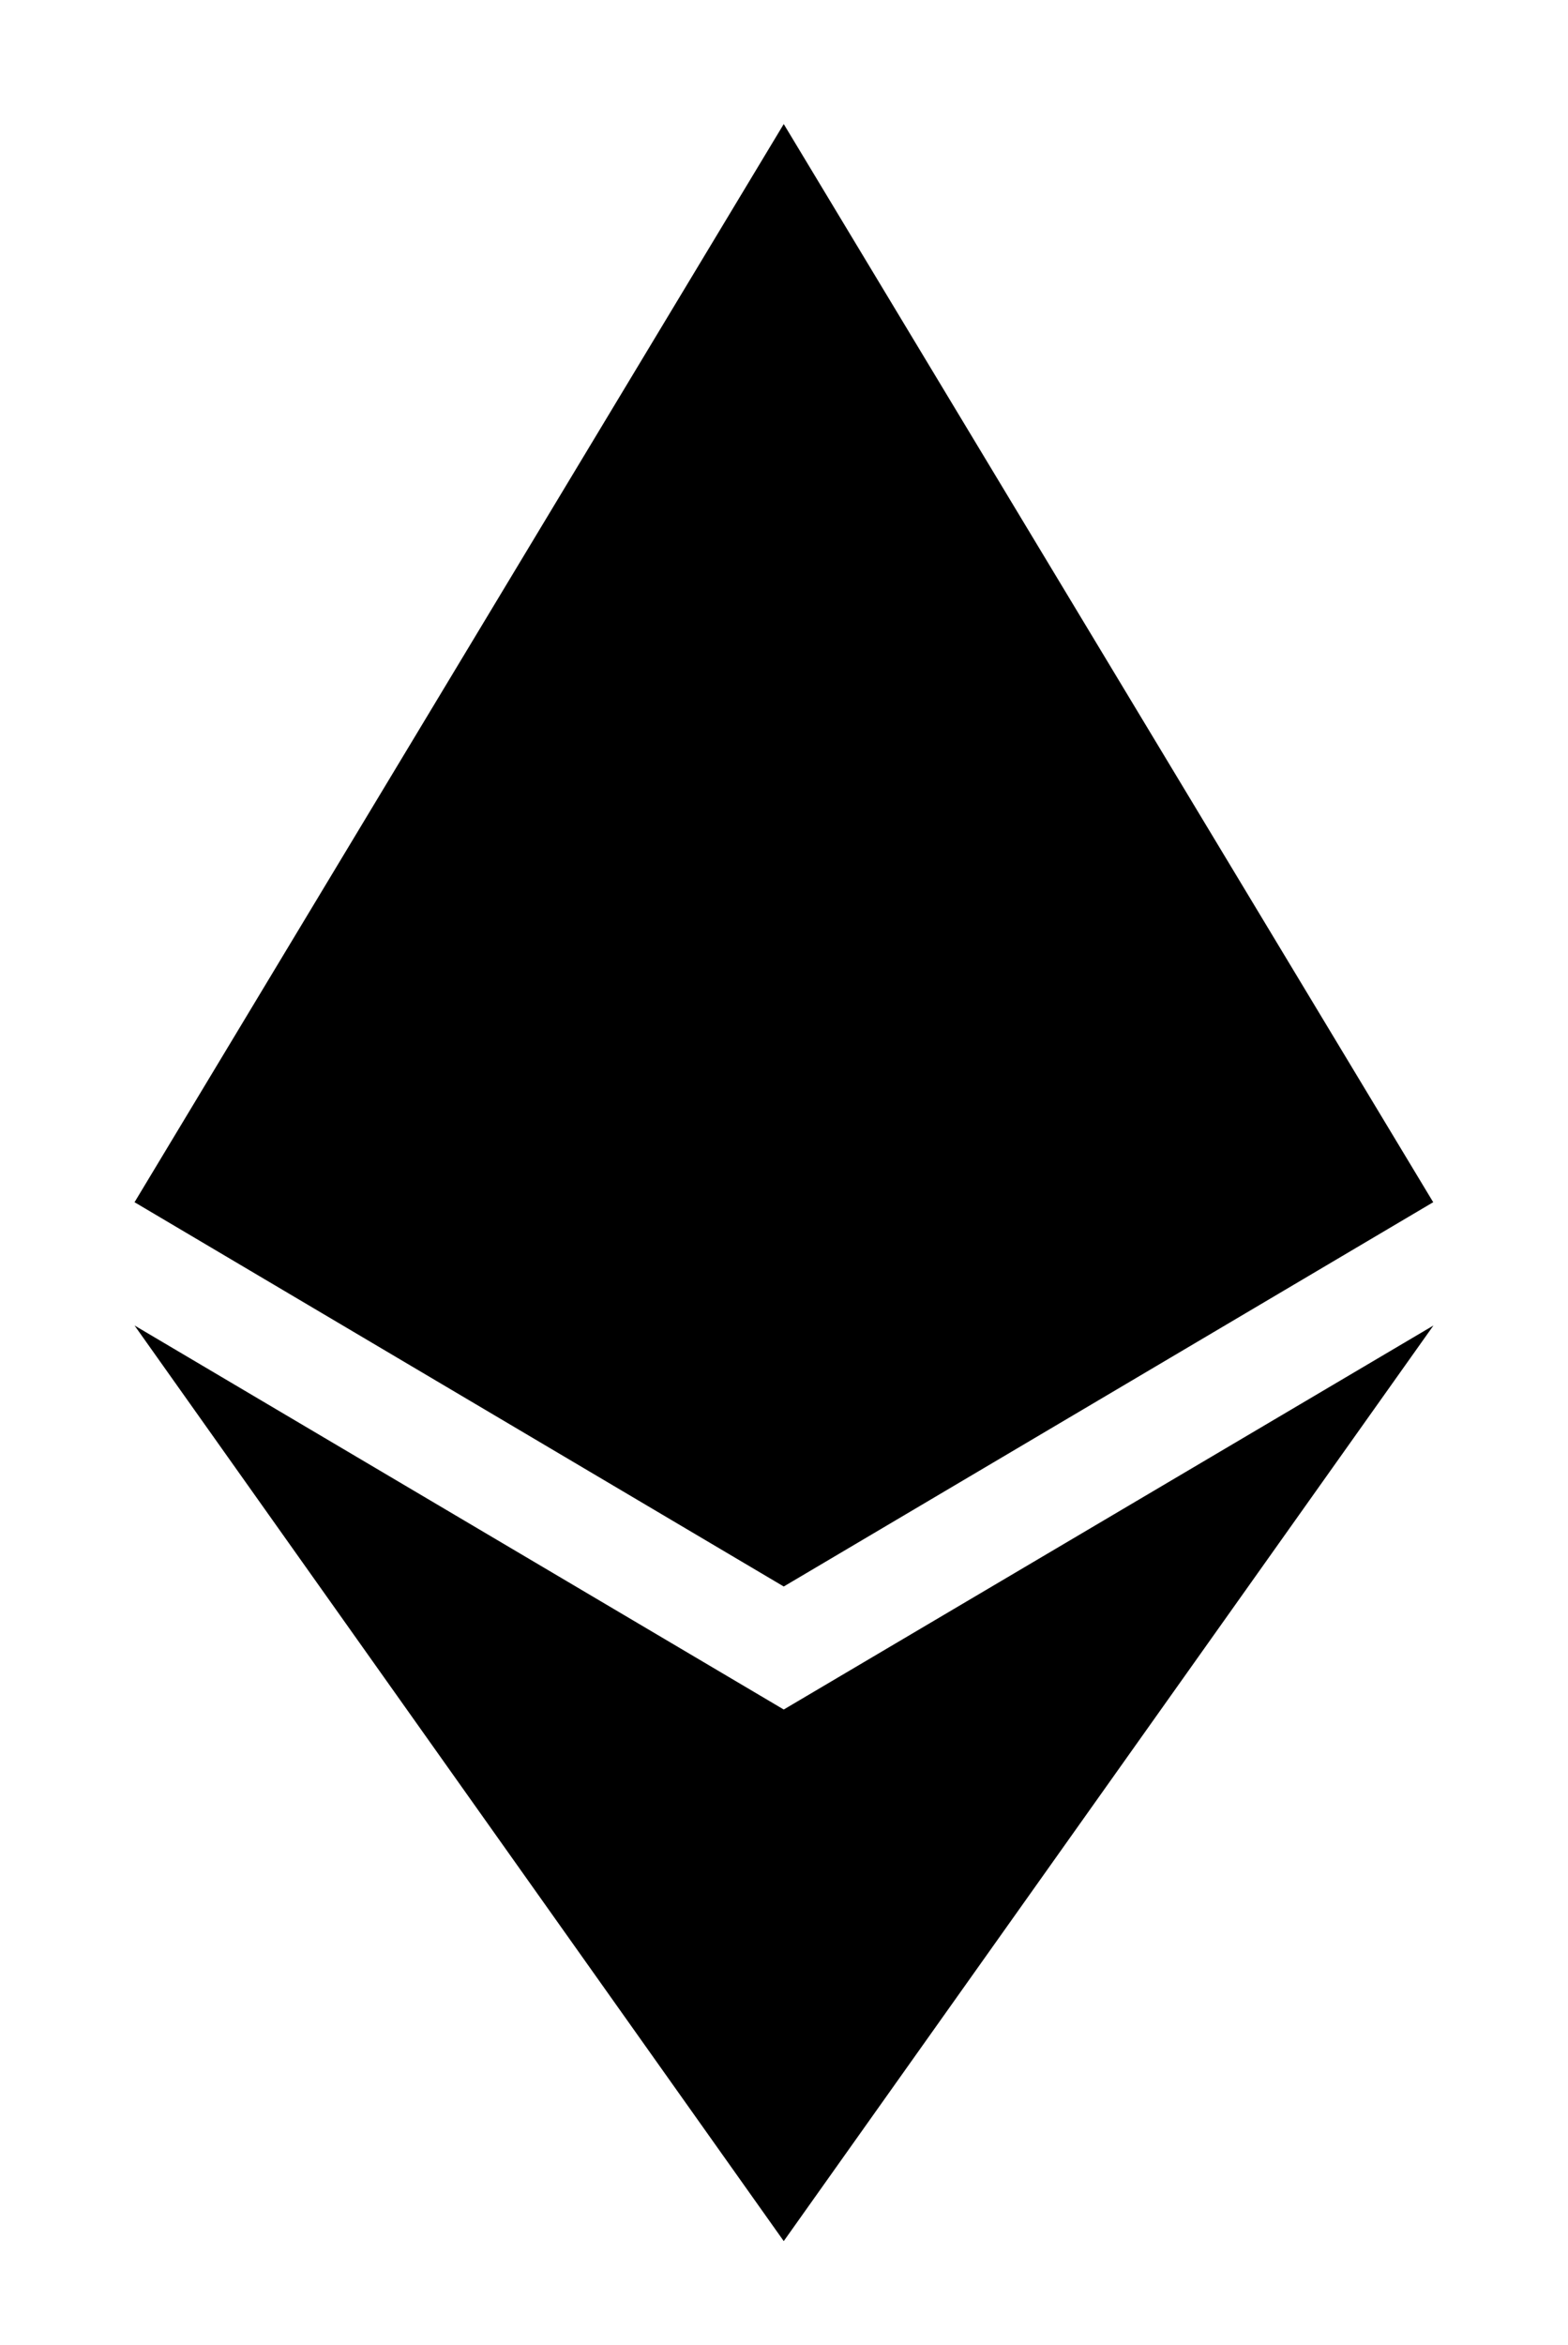 <?xml version="1.0" encoding="utf-8"?>
<!-- Generator: Adobe Illustrator 25.4.1, SVG Export Plug-In . SVG Version: 6.00 Build 0)  -->
<svg version="1.1"
	 id="Layer_1" shape-rendering="geometricPrecision" text-rendering="geometricPrecision" image-rendering="optimizeQuality" xmlnsXodm="http://www.corel.com/coreldraw/odm/2003"
	 xmlns="http://www.w3.org/2000/svg" xmlnsXlink="http://www.w3.org/1999/xlink" x="0px" y="0px" viewBox="0 0 607.2 907.4" 
	 style="enable-background:new 0 0 607.2 907.4;" xmlSpace="preserve"
>
<style type="text/css">
	
</style>
<g>
	<polygon class="st0" points="303.5,48 52.1,465.2 303.5,613.9 555,465.2"/>
	<polygon class="st0" points="303.5,661.5 52.1,512.9 303.5,867.2 555.1,512.9"/>
	<polyline class="st0" points="52.1,465.2 303.5,350.9 555,465.2"/>
	<line class="st0" x1="303.6" y1="347.9" x2="303.6" y2="613.9"/>
	<line class="st0" x1="303.5" y1="661.5" x2="303.5" y2="861.5"/>
</g>
</svg>
